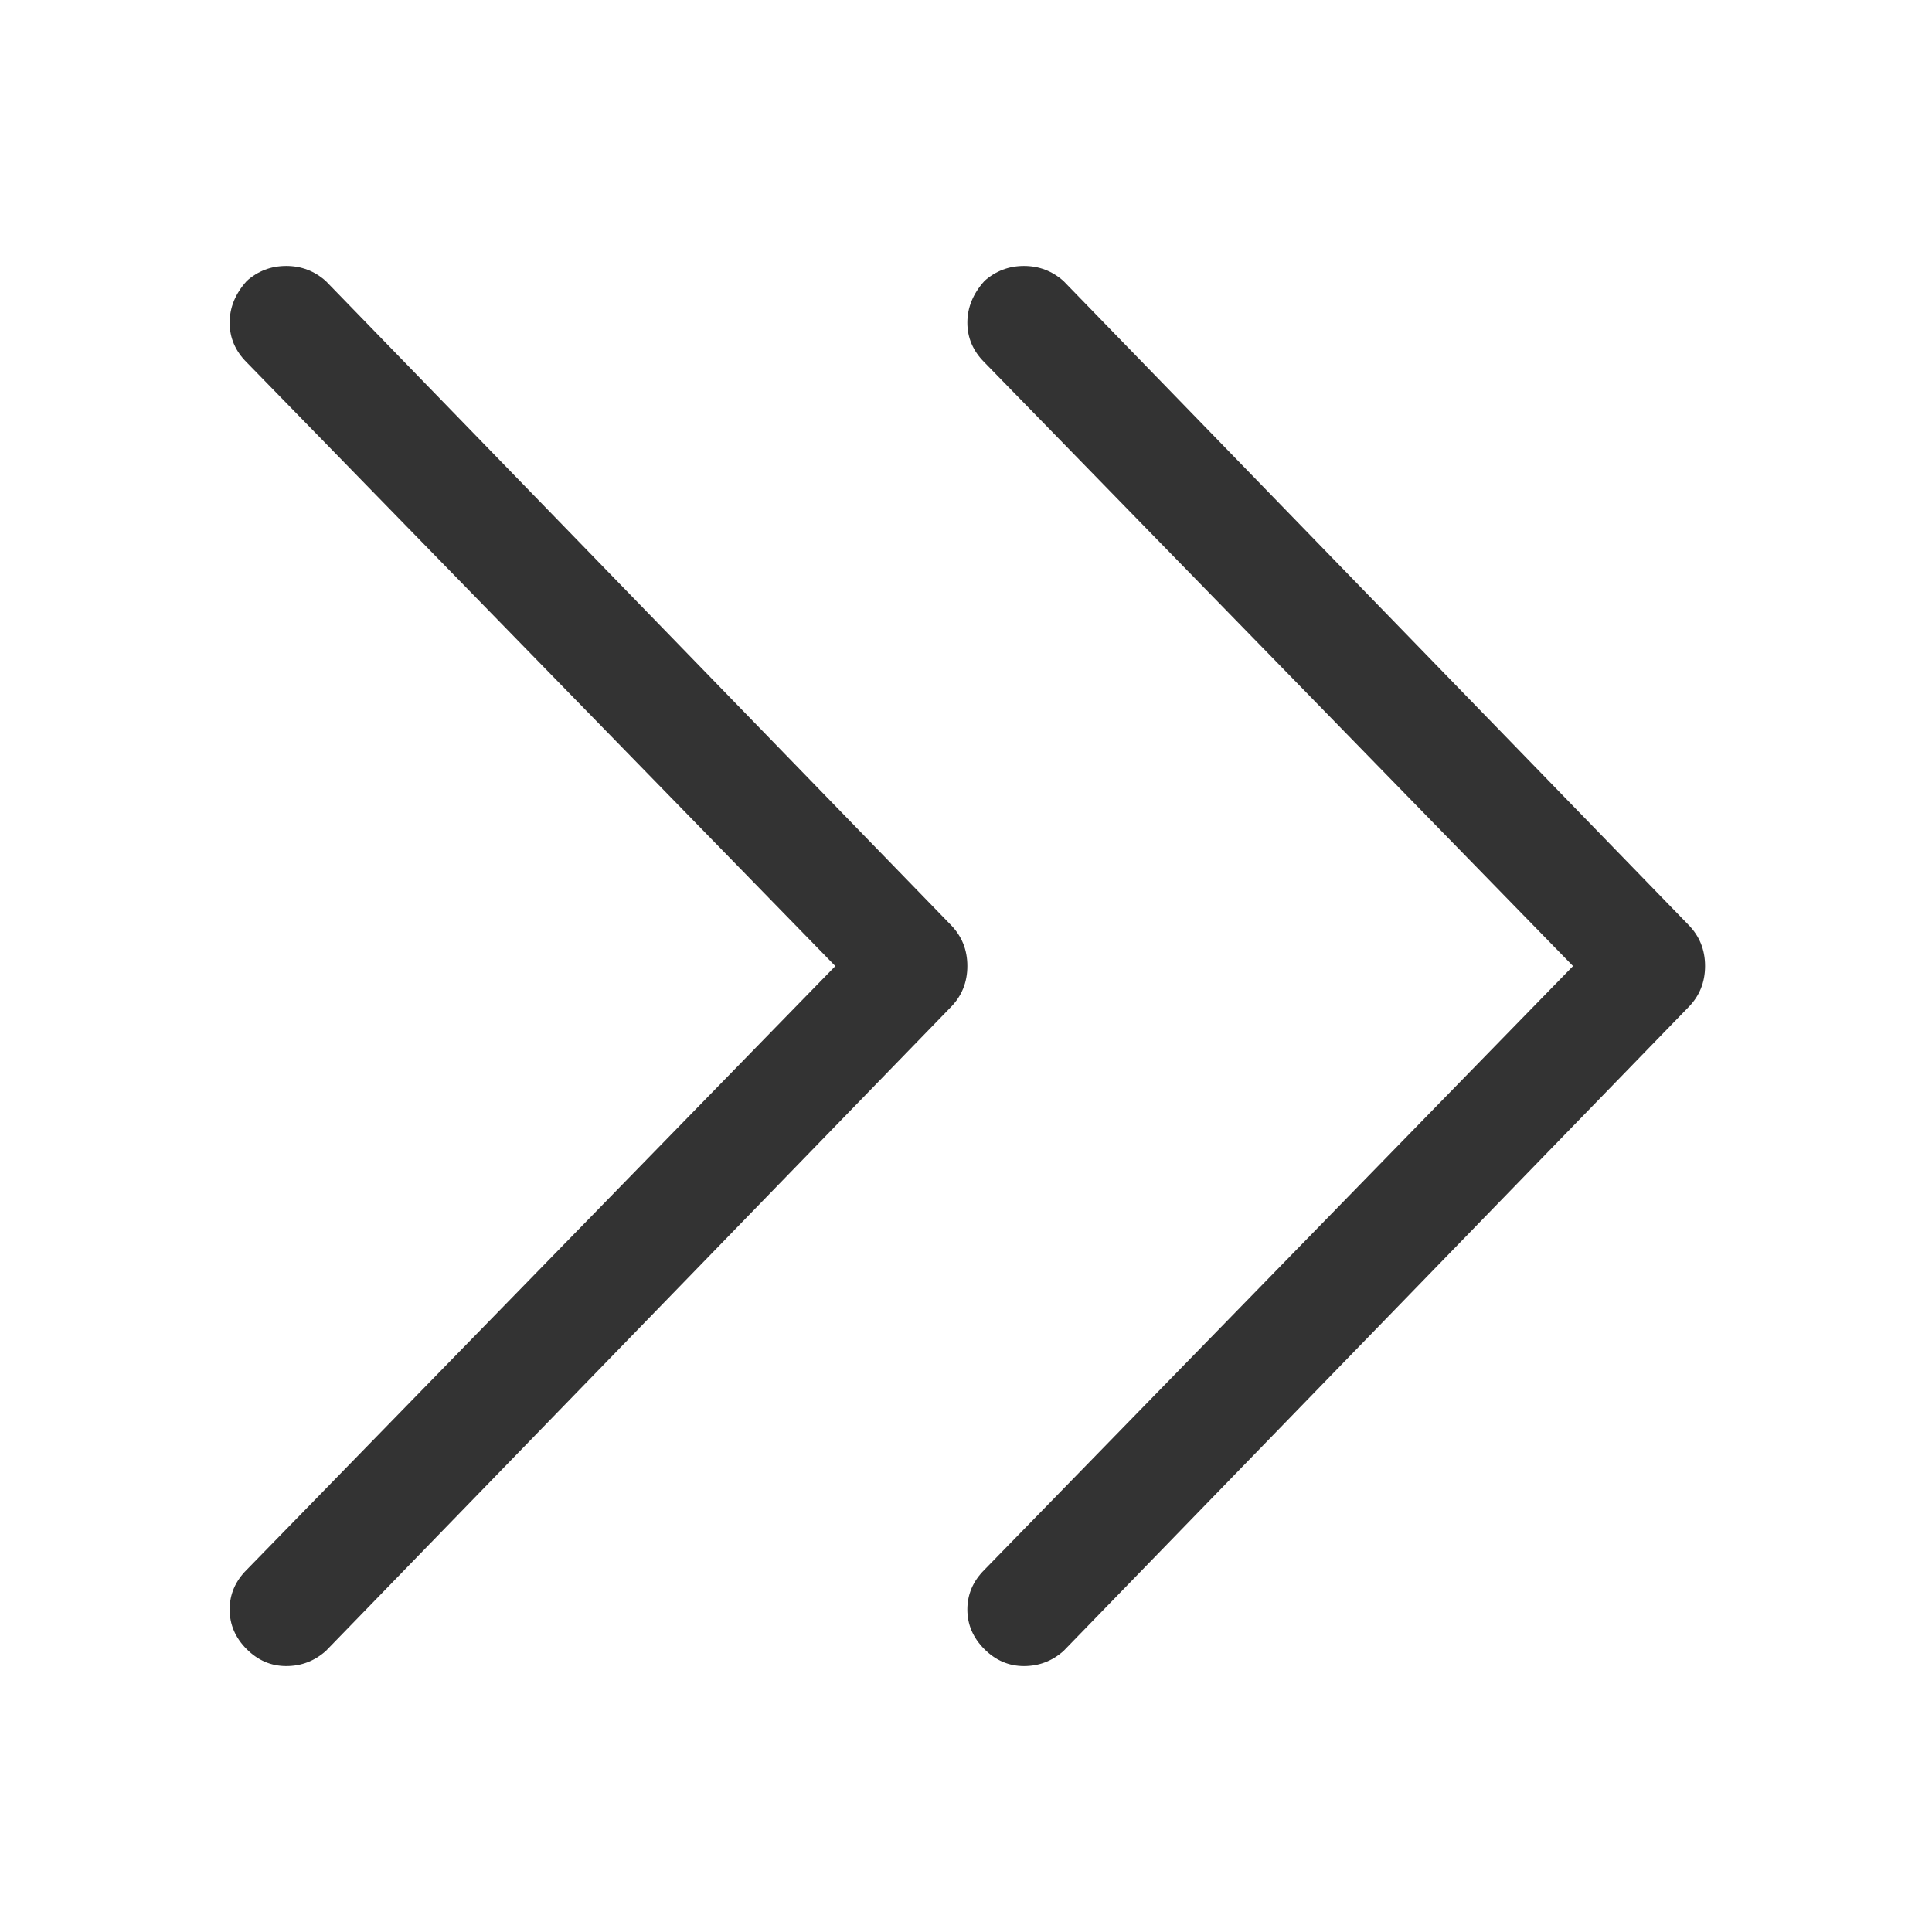 <svg xmlns="http://www.w3.org/2000/svg" class="icon" viewBox="0 0 1024 1024"><path fill="#333" d="M130.71 149.008c-5.994 6.674-8.995 14.018-8.995 22.022 0 8.005 3.001 15 8.995 20.993l312.025 320.02L130.71 832.061c-5.994 5.994-8.995 12.988-8.995 20.993 0 8.004 3.001 14.999 8.995 20.993 5.994 5.994 12.989 8.995 20.993 8.995s15-2.67 20.993-8.004l331.026-341.012c5.994-5.994 8.995-13.338 8.995-22.022s-3.001-16.019-8.995-22.022L172.696 148.97c-5.994-5.334-12.988-8.005-20.993-8.005s-14.999 2.671-20.993 8.005v.037zm391.003-.01c-5.994 6.674-8.996 14.018-8.996 22.023s3.002 14.999 8.996 20.993l312.024 320.019-312.024 320.029c-5.994 5.994-8.996 12.988-8.996 20.993 0 8.004 3.002 14.999 8.996 20.993 5.994 5.994 12.988 8.995 20.993 8.995 8.004 0 14.999-2.67 20.993-8.004l331.026-341.012c5.993-5.994 8.995-13.338 8.995-22.022s-3.002-16.019-8.995-22.022L563.699 148.97c-5.994-5.334-12.989-8.005-20.993-8.005-8.005 0-15 2.671-20.993 8.005v.028z"/></svg>